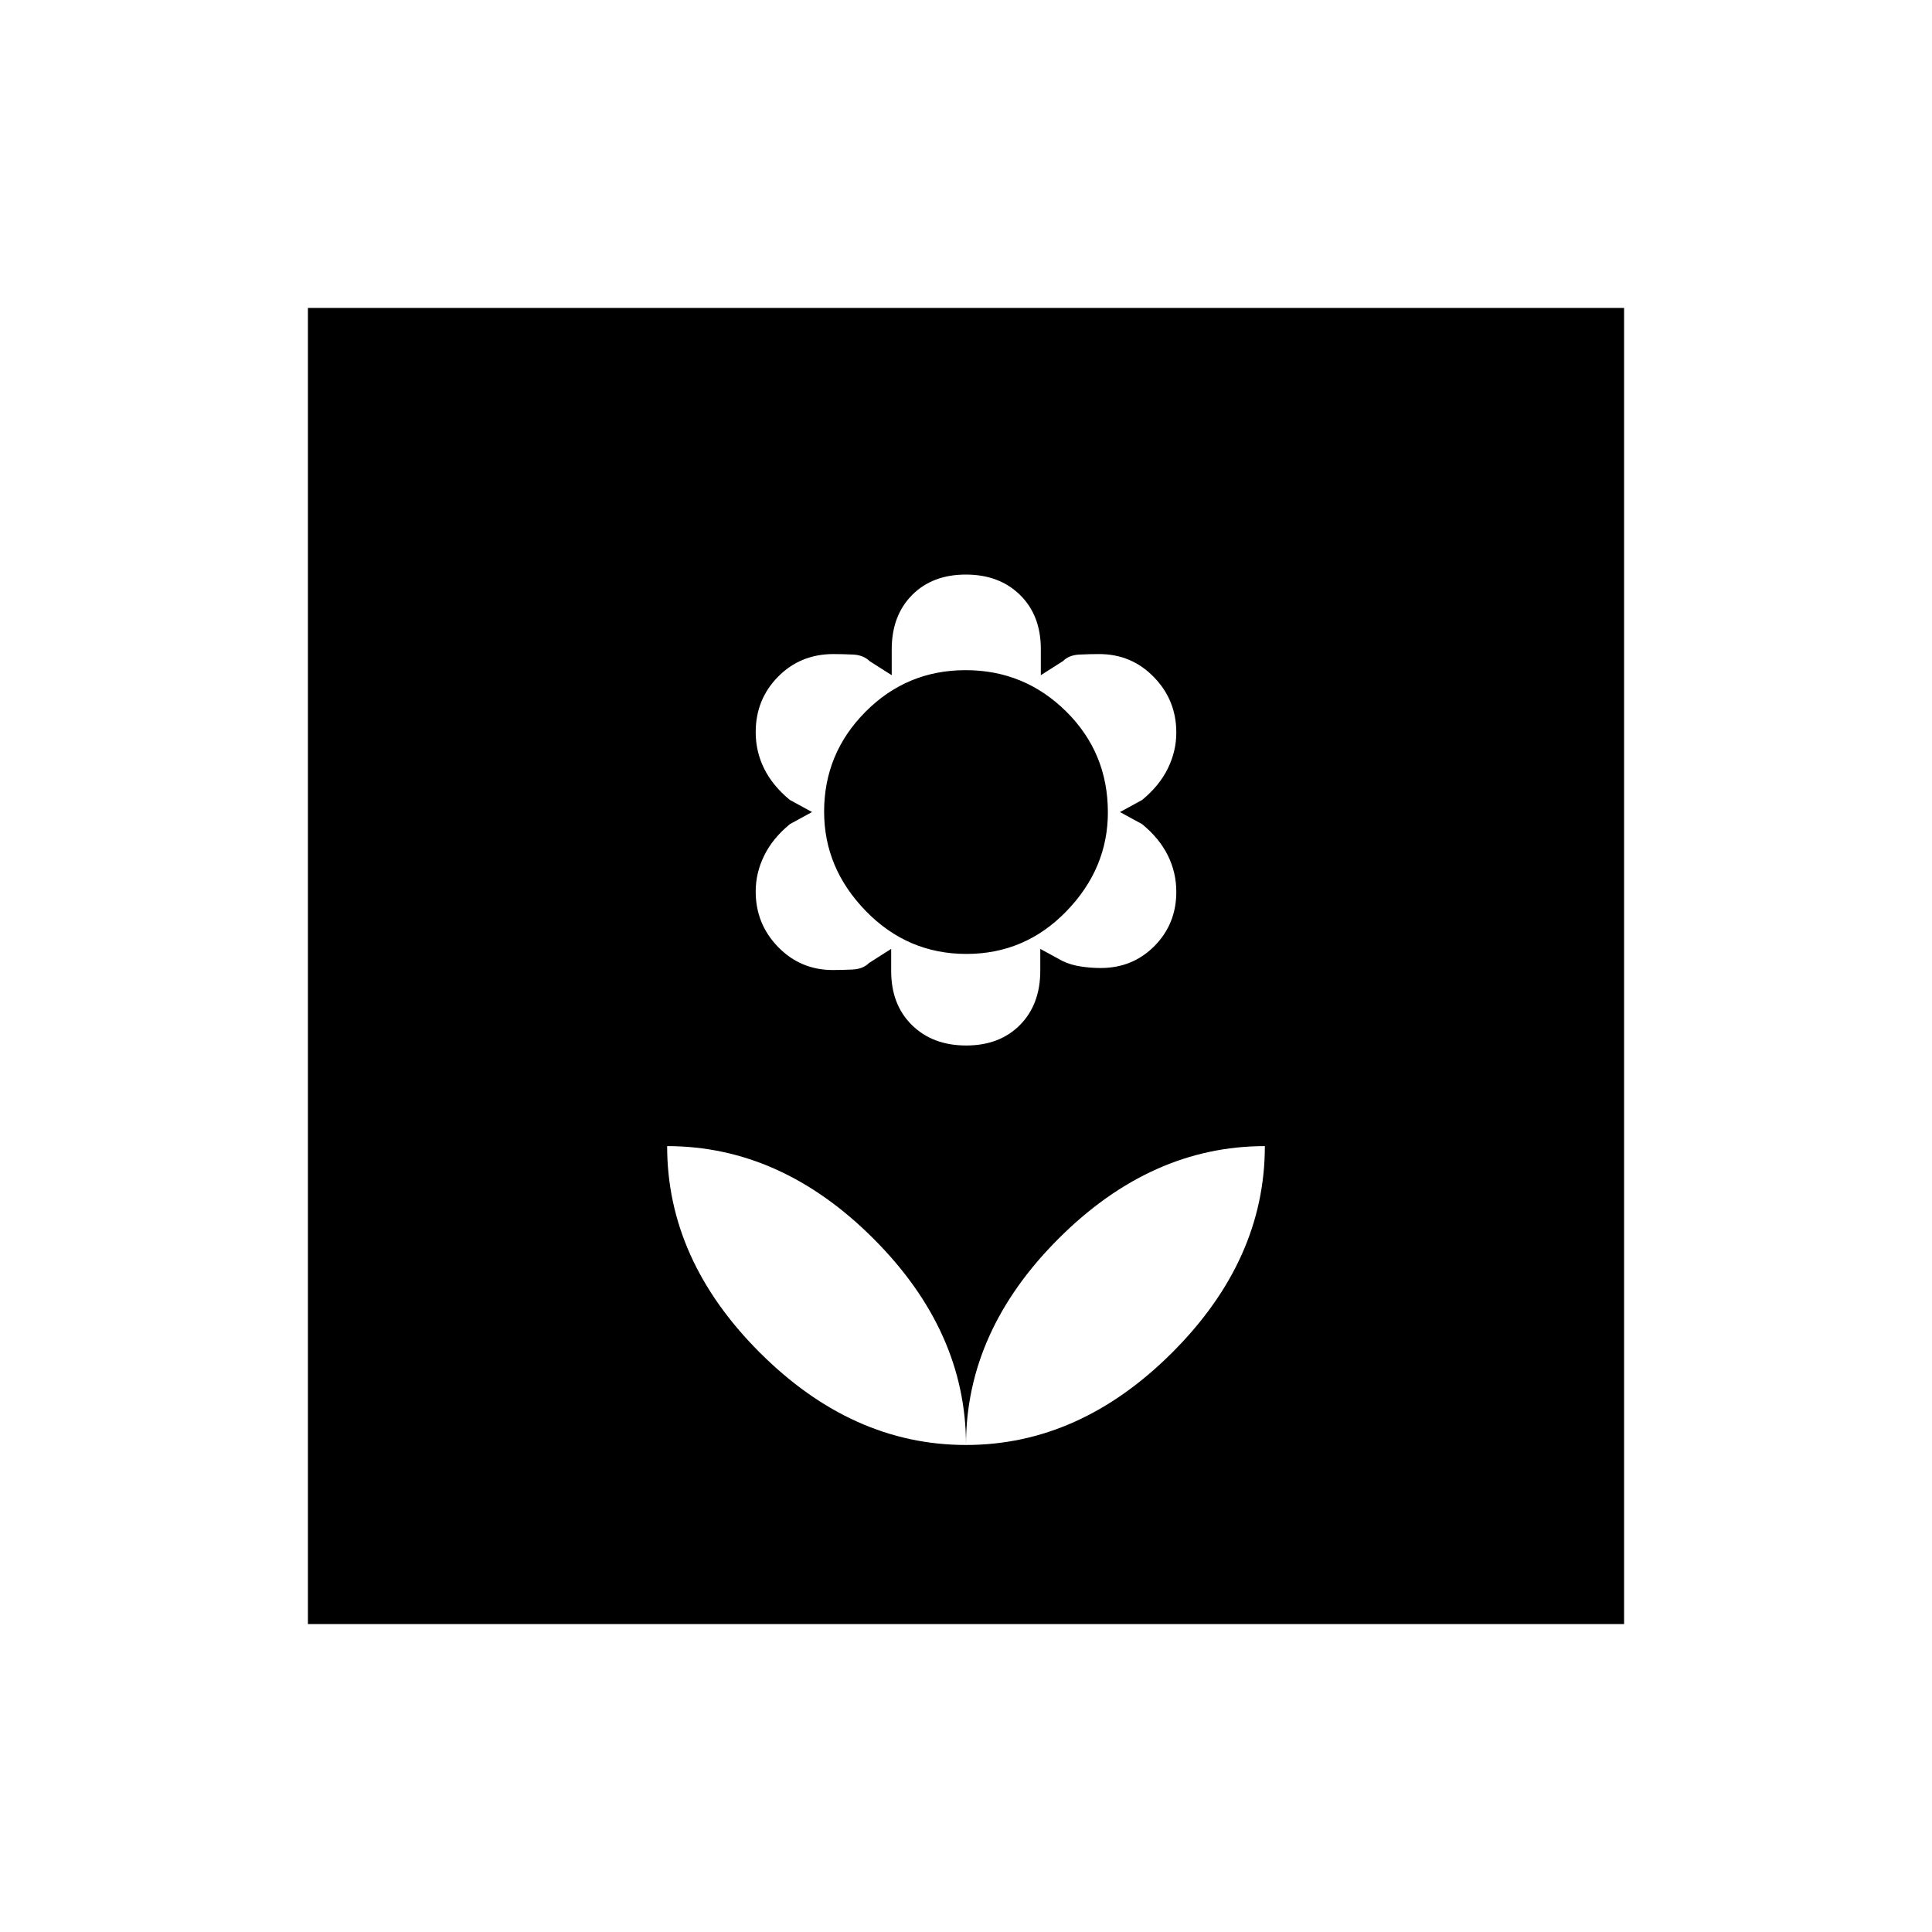 <svg xmlns="http://www.w3.org/2000/svg" height="20" viewBox="0 -960 960 960" width="20"><path d="M480-242q0-56.54-45.98-102.52T331.5-390.5q0 56.54 45.98 102.52T480-242Zm.08-198.5q16.65 0 26.74-10.2 10.09-10.19 10.09-26.98v-10.82l11 6q4.17 2 9.19 2.75 5.01.75 9.79.75 15.98 0 26.8-10.98 10.81-10.98 10.81-26.84 0-9.68-4.24-18.18-4.23-8.5-12.76-15.5l-11-6 11-6q8.53-7 12.76-15.6 4.24-8.6 4.24-17.9 0-16.12-11.14-27.56Q562.23-635 546.14-635q-4.64 0-9.81.25-5.17.25-8.15 3.25l-11 7v-13q0-16.71-10.3-26.85-10.31-10.15-26.96-10.15t-26.74 10.2q-10.09 10.19-10.09 26.98v12.82l-11-7q-3.09-3-8.15-3.25-5.05-.25-9.83-.25-16.4 0-27.51 11.27-11.1 11.27-11.1 27.55 0 9.68 4.24 18.18 4.23 8.5 12.76 15.5l11 6-11 6q-8.53 7-12.76 15.6-4.24 8.6-4.24 17.9 0 16.12 11.14 27.56Q397.77-478 413.86-478q4.64 0 9.81-.25 5.17-.25 8.15-3.25l11-7v11q0 16.71 10.31 26.85 10.3 10.15 26.95 10.15Zm.11-45.5q-29.19 0-49.94-21.3-20.75-21.3-20.75-49.37 0-28.98 20.56-49.65Q450.61-627 479.81-627q29.19 0 49.94 20.51 20.75 20.51 20.75 50.14 0 27.85-20.56 49.1Q509.39-486 480.19-486ZM480-242q56.54 0 102.52-45.98T628.5-390.5q-56.54 0-102.52 45.98T480-242Zm-327 89v-654h654v654H153Z"/></svg>